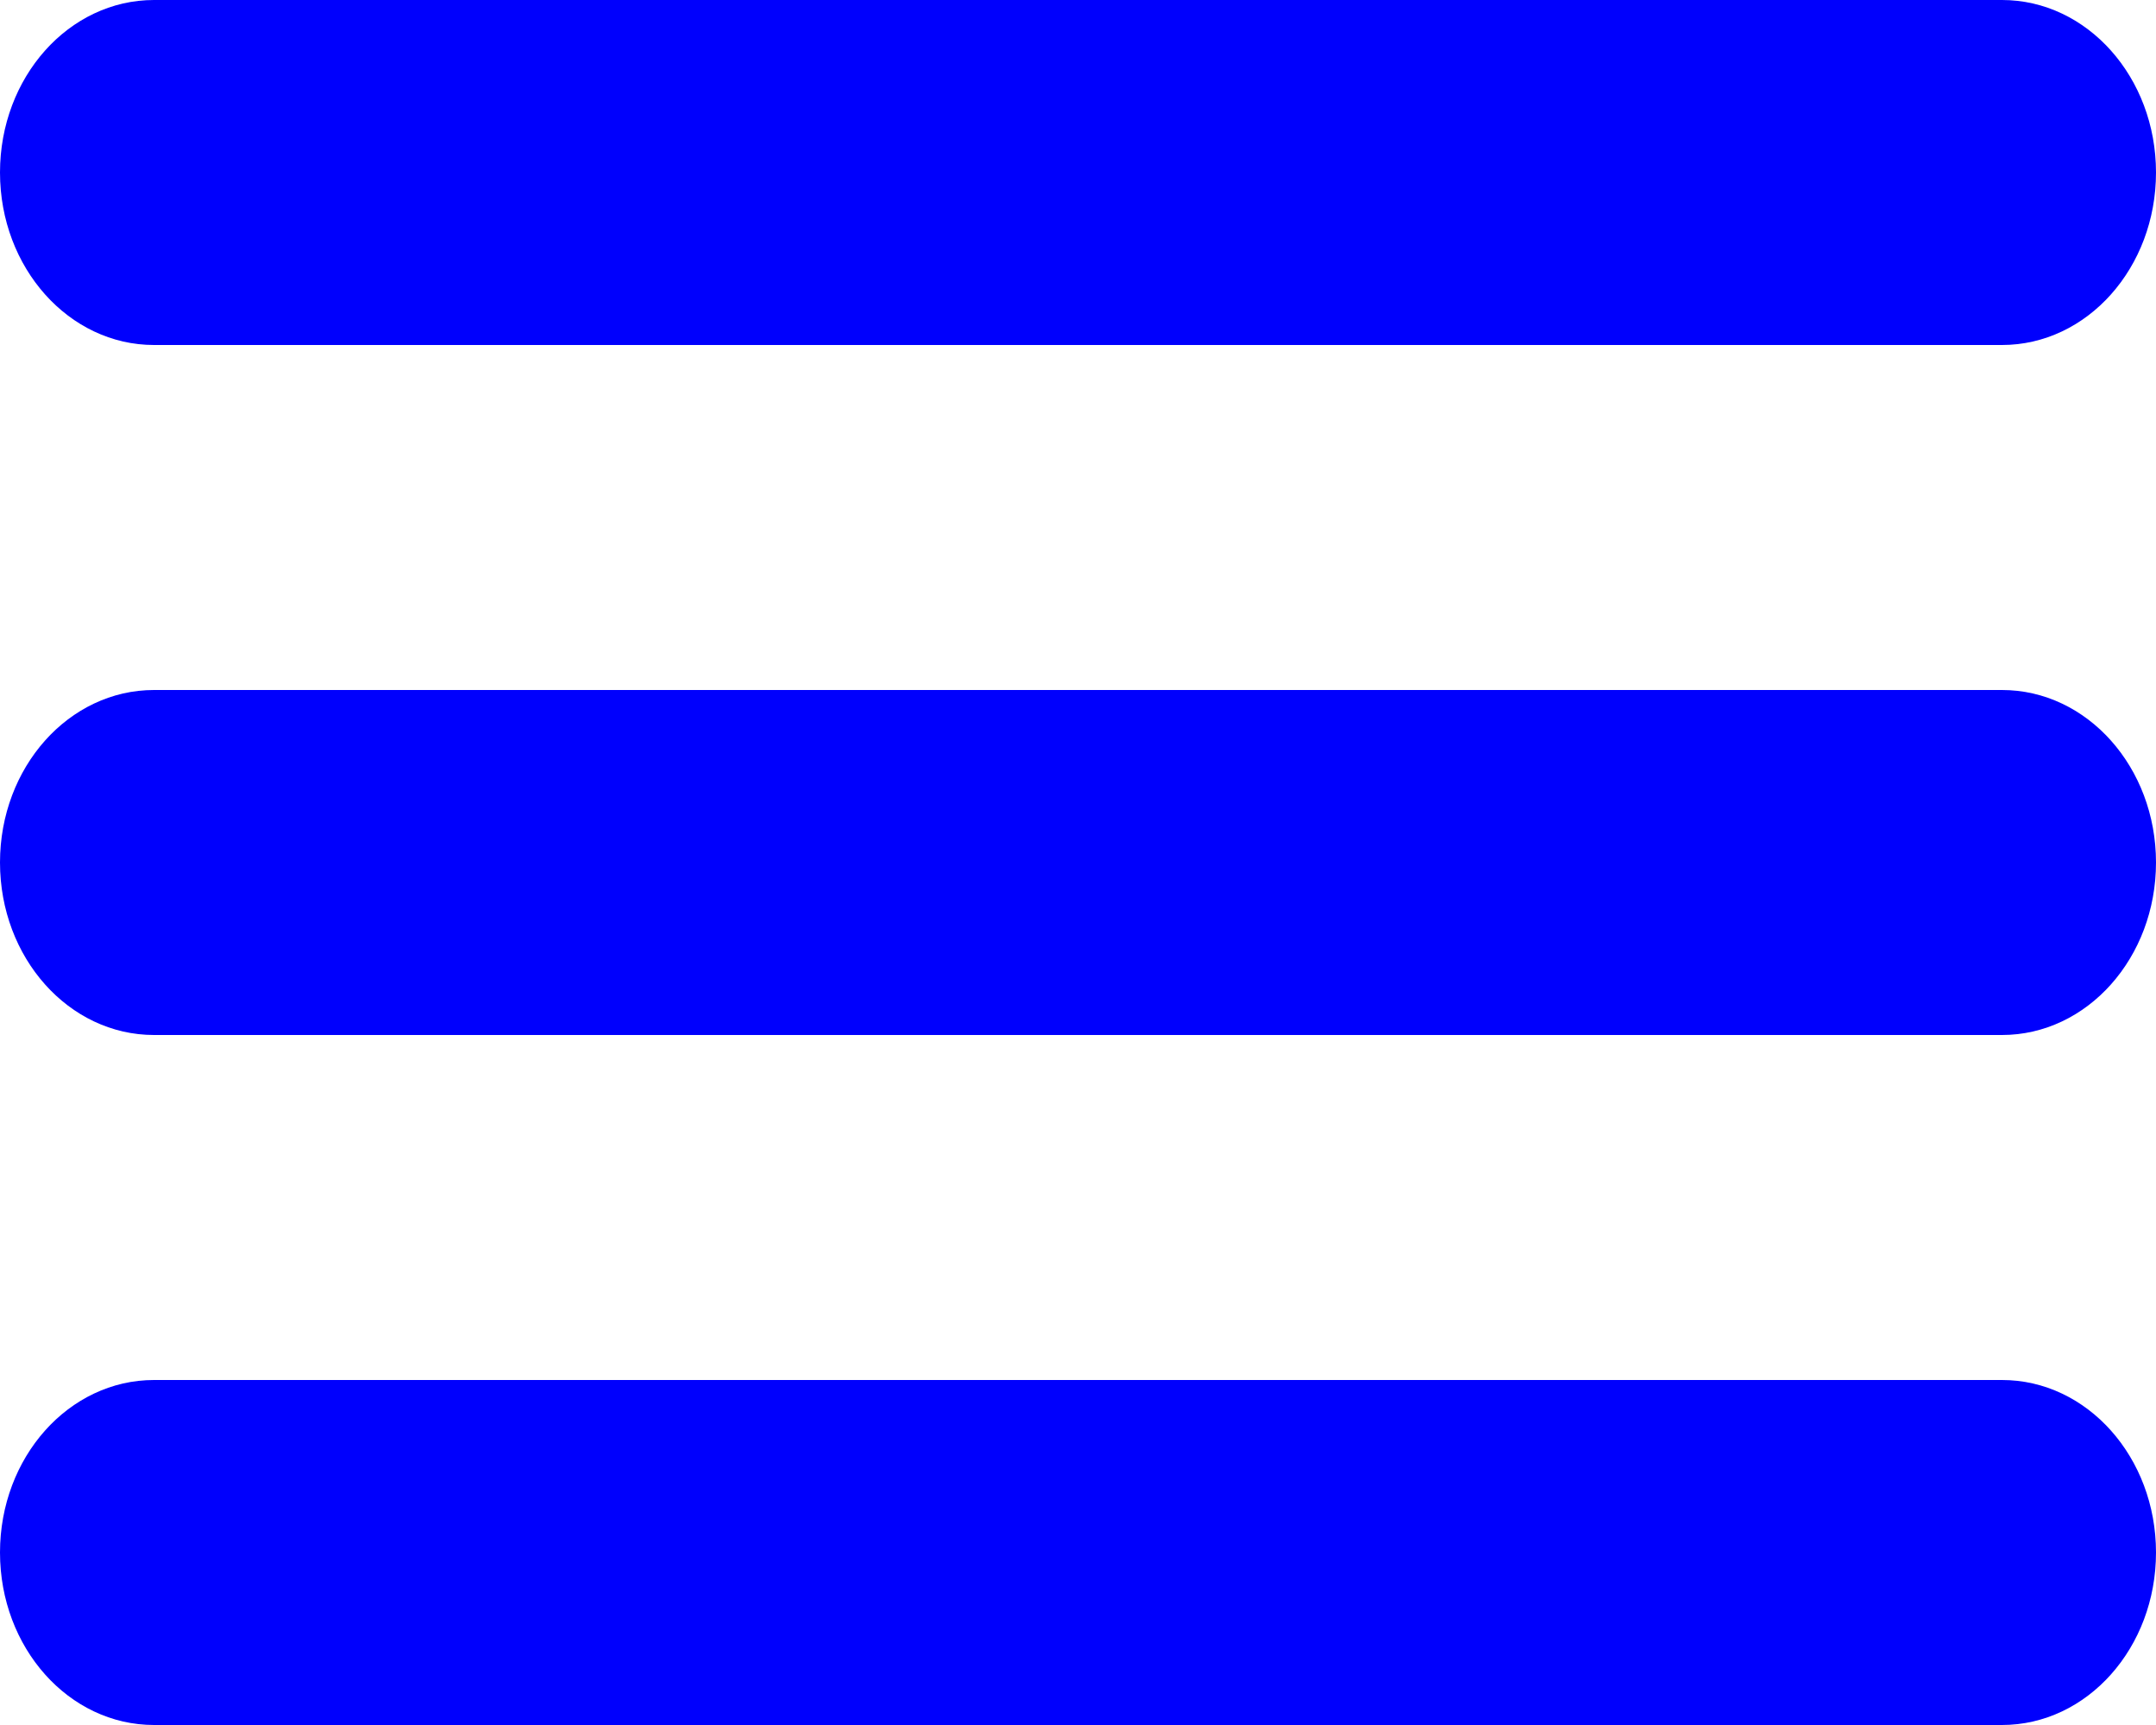 <?xml version="1.0" encoding="UTF-8" standalone="no"?>
<svg width="20px" height="16px" viewBox="0 0 20 16" version="1.1" xmlns="http://www.w3.org/2000/svg" xmlns:xlink="http://www.w3.org/1999/xlink">
    <!-- Generator: Sketch 3.6.1 (26313) - http://www.bohemiancoding.com/sketch -->
    <title>List</title>
    <desc>Created with Sketch.</desc>
    <defs></defs>
    <g id="Page-1" stroke="none" stroke-width="1" fill="none" fill-rule="evenodd">
        <g id="MOBILE_ONE_PAGE" transform="translate(-278, -16)" fill="#0000FD">
            <path d="M296.571,22.4 L279.429,22.4 C278.639,22.4 278,23.116 278,24 C278,24.884 278.639,25.6 279.429,25.6 L296.571,25.6 C297.361,25.6 298,24.884 298,24 C298,23.116 297.361,22.4 296.571,22.4 L296.571,22.4 Z M279.429,19.2 L296.571,19.2 C297.361,19.2 298,18.484 298,17.6 C298,16.716 297.361,16 296.571,16 L279.429,16 C278.639,16 278,16.716 278,17.6 C278,18.484 278.64,19.2 279.429,19.2 L279.429,19.2 Z M296.571,28.8 L279.429,28.8 C278.639,28.8 278,29.516 278,30.4 C278,31.284 278.639,32 279.429,32 L296.571,32 C297.361,32 298,31.284 298,30.4 C298,29.516 297.361,28.8 296.571,28.8 L296.571,28.8 Z" id="List"></path>
        </g>
    </g>
</svg>